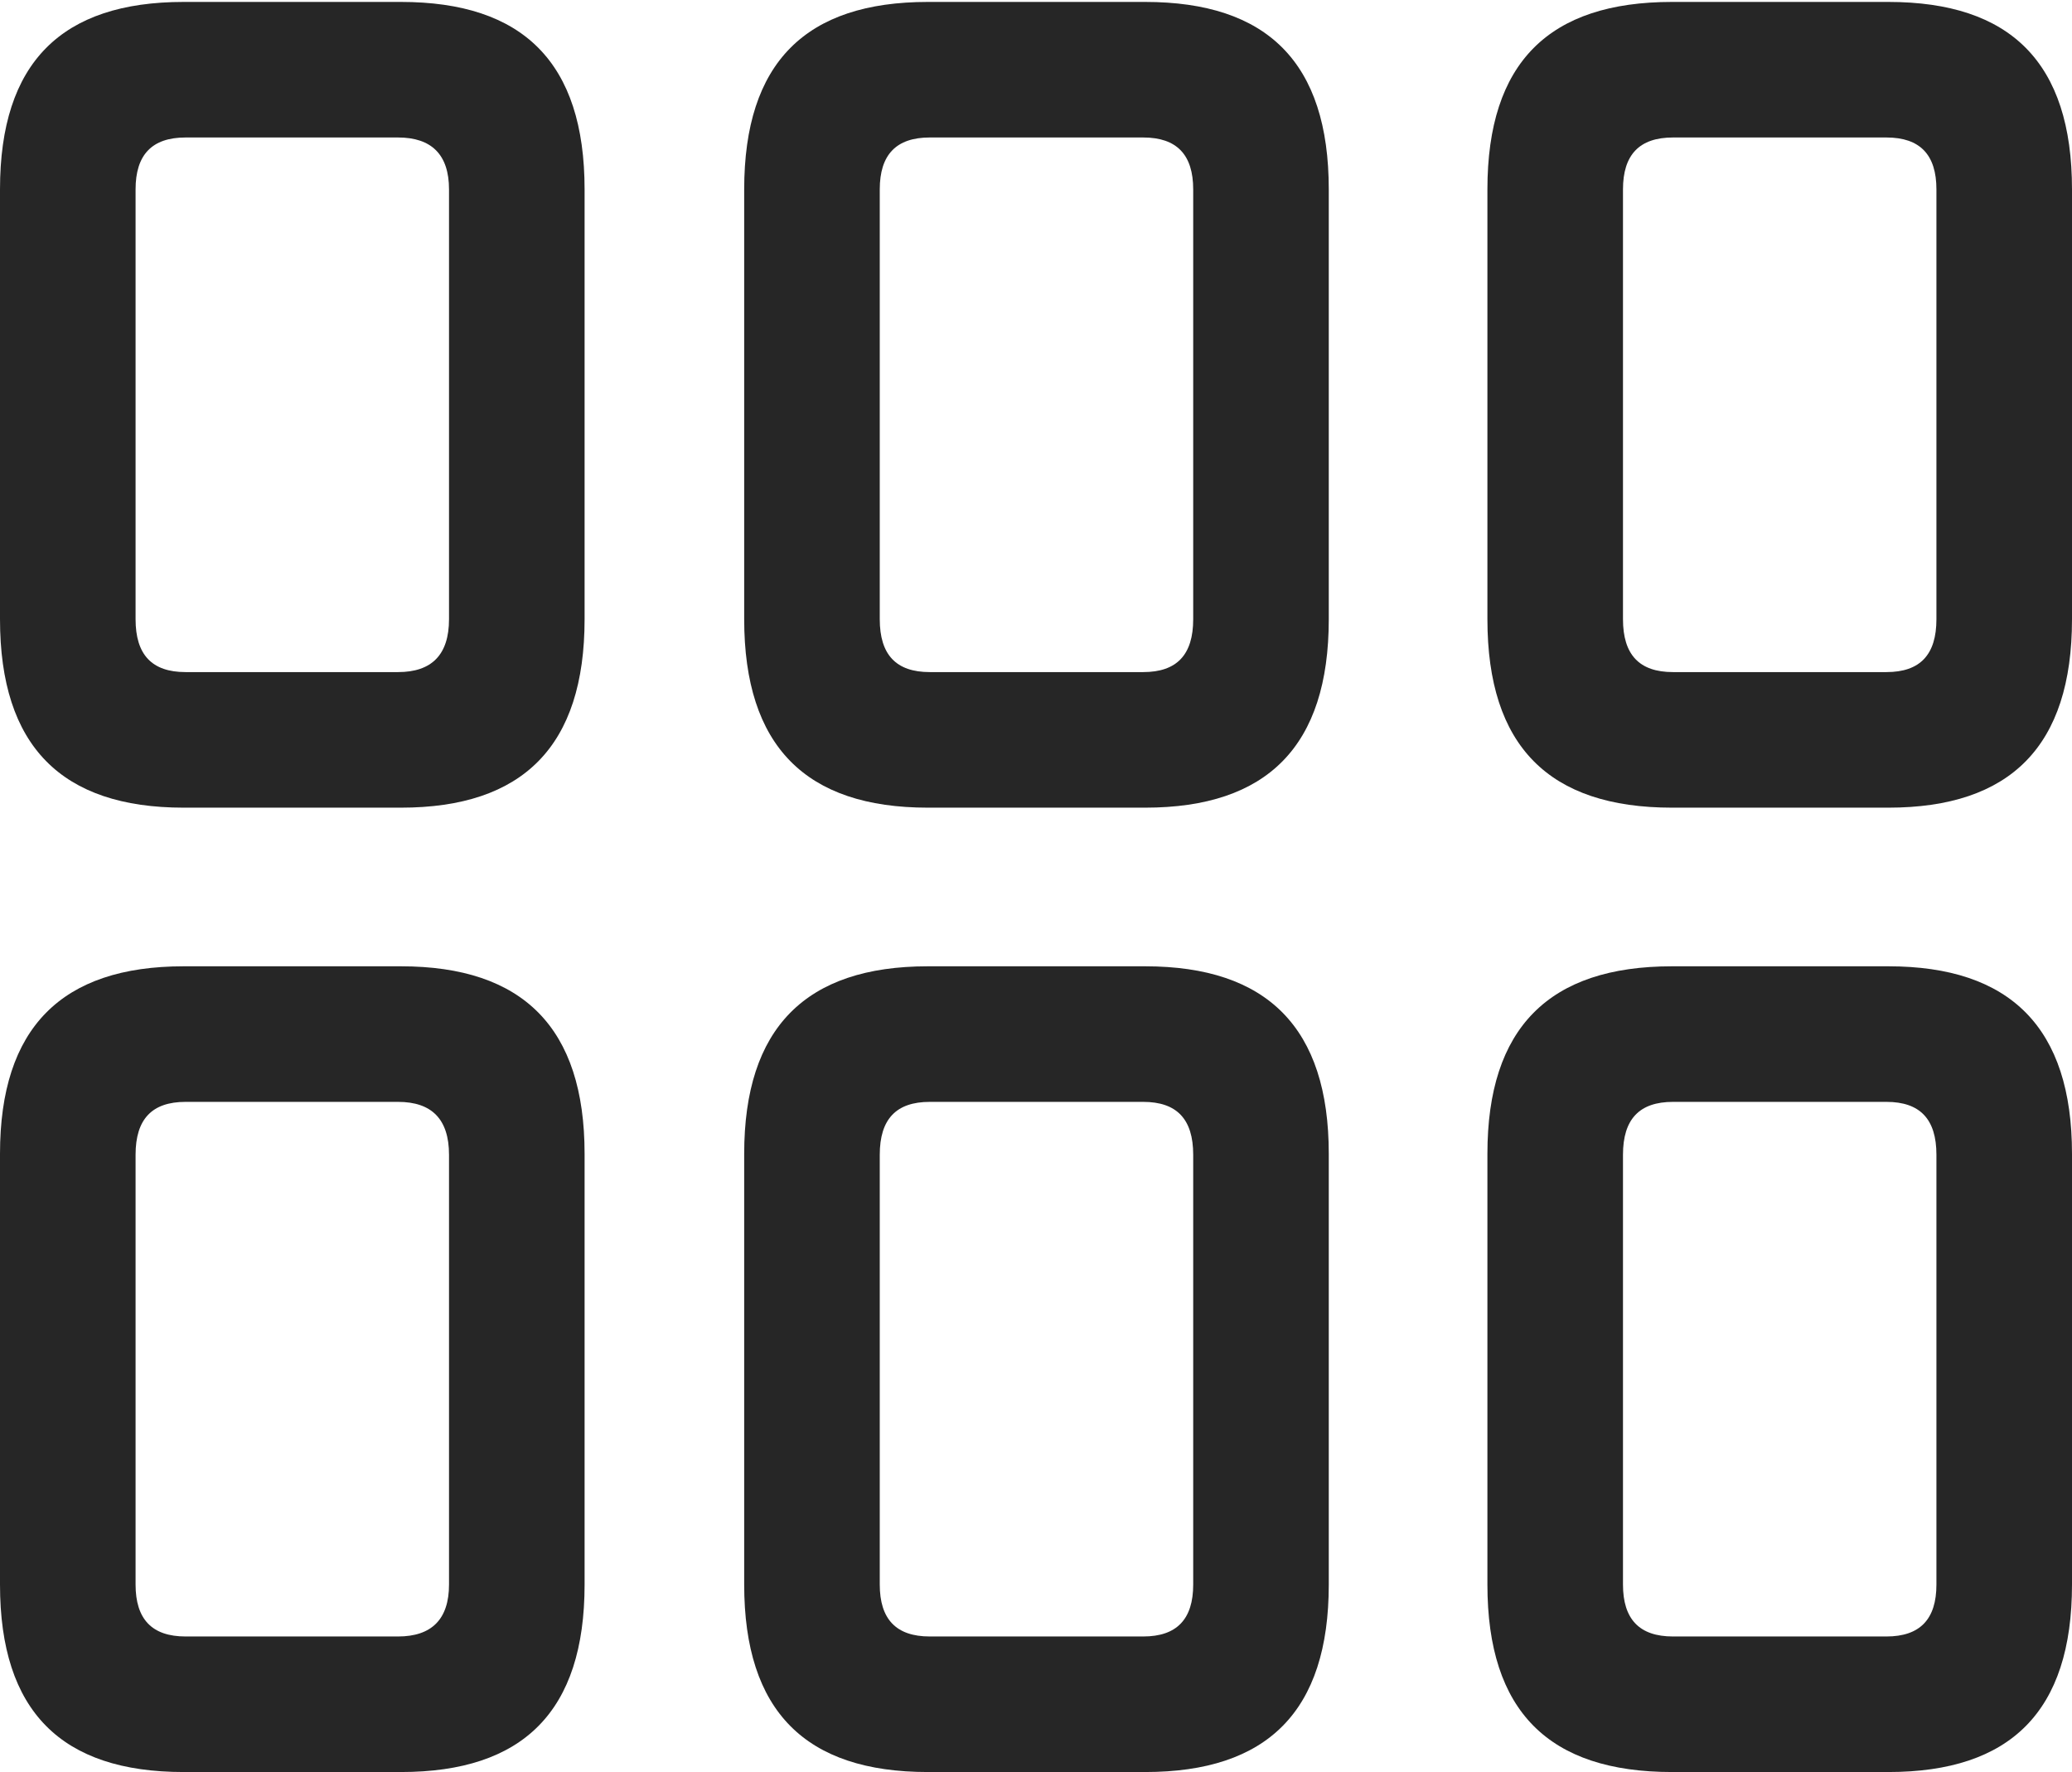 <?xml version="1.0" encoding="UTF-8"?>
<!--Generator: Apple Native CoreSVG 232.5-->
<!DOCTYPE svg
PUBLIC "-//W3C//DTD SVG 1.1//EN"
       "http://www.w3.org/Graphics/SVG/1.1/DTD/svg11.dtd">
<svg version="1.1" xmlns="http://www.w3.org/2000/svg" xmlns:xlink="http://www.w3.org/1999/xlink" width="105.225" height="89.99">
 <g>
  <rect height="89.99" opacity="0" width="105.225" x="0" y="0"/>
  <path d="M84.912 89.99L95.898 89.99C102.1 89.99 105.225 86.914 105.225 80.469L105.225 58.594C105.225 52.197 102.1 49.072 95.898 49.072L84.912 49.072C78.662 49.072 75.537 52.197 75.537 58.594L75.537 80.469C75.537 86.914 78.662 89.99 84.912 89.99ZM84.961 83.106C83.252 83.106 82.422 82.227 82.422 80.469L82.422 58.643C82.422 56.836 83.252 55.957 84.961 55.957L95.801 55.957C97.51 55.957 98.34 56.836 98.34 58.643L98.34 80.469C98.34 82.227 97.51 83.106 95.801 83.106Z" fill="#000000" fill-opacity="0.85"/>
  <path d="M47.119 89.99L58.154 89.99C64.356 89.99 67.481 86.914 67.481 80.469L67.481 58.594C67.481 52.197 64.356 49.072 58.154 49.072L47.119 49.072C40.918 49.072 37.793 52.197 37.793 58.594L37.793 80.469C37.793 86.914 40.918 89.99 47.119 89.99ZM47.217 83.106C45.508 83.106 44.678 82.227 44.678 80.469L44.678 58.643C44.678 56.836 45.508 55.957 47.217 55.957L58.057 55.957C59.766 55.957 60.596 56.836 60.596 58.643L60.596 80.469C60.596 82.227 59.766 83.106 58.057 83.106Z" fill="#000000" fill-opacity="0.85"/>
  <path d="M9.326 89.99L20.361 89.99C26.562 89.99 29.688 86.914 29.688 80.469L29.688 58.594C29.688 52.197 26.562 49.072 20.361 49.072L9.326 49.072C3.125 49.072 0 52.197 0 58.594L0 80.469C0 86.914 3.125 89.99 9.326 89.99ZM9.424 83.106C7.715 83.106 6.885 82.227 6.885 80.469L6.885 58.643C6.885 56.836 7.715 55.957 9.424 55.957L20.215 55.957C21.924 55.957 22.803 56.836 22.803 58.643L22.803 80.469C22.803 82.227 21.924 83.106 20.215 83.106Z" fill="#000000" fill-opacity="0.85"/>
  <path d="M84.912 41.016L95.898 41.016C102.1 41.016 105.225 37.891 105.225 31.445L105.225 9.619C105.225 3.174 102.1 0.098 95.898 0.098L84.912 0.098C78.662 0.098 75.537 3.174 75.537 9.619L75.537 31.445C75.537 37.891 78.662 41.016 84.912 41.016ZM84.961 34.131C83.252 34.131 82.422 33.252 82.422 31.445L82.422 9.619C82.422 7.861 83.252 6.982 84.961 6.982L95.801 6.982C97.51 6.982 98.34 7.861 98.34 9.619L98.34 31.445C98.34 33.252 97.51 34.131 95.801 34.131Z" fill="#000000" fill-opacity="0.85"/>
  <path d="M47.119 41.016L58.154 41.016C64.356 41.016 67.481 37.891 67.481 31.445L67.481 9.619C67.481 3.174 64.356 0.098 58.154 0.098L47.119 0.098C40.918 0.098 37.793 3.174 37.793 9.619L37.793 31.445C37.793 37.891 40.918 41.016 47.119 41.016ZM47.217 34.131C45.508 34.131 44.678 33.252 44.678 31.445L44.678 9.619C44.678 7.861 45.508 6.982 47.217 6.982L58.057 6.982C59.766 6.982 60.596 7.861 60.596 9.619L60.596 31.445C60.596 33.252 59.766 34.131 58.057 34.131Z" fill="#000000" fill-opacity="0.85"/>
  <path d="M9.326 41.016L20.361 41.016C26.562 41.016 29.688 37.891 29.688 31.445L29.688 9.619C29.688 3.174 26.562 0.098 20.361 0.098L9.326 0.098C3.125 0.098 0 3.174 0 9.619L0 31.445C0 37.891 3.125 41.016 9.326 41.016ZM9.424 34.131C7.715 34.131 6.885 33.252 6.885 31.445L6.885 9.619C6.885 7.861 7.715 6.982 9.424 6.982L20.215 6.982C21.924 6.982 22.803 7.861 22.803 9.619L22.803 31.445C22.803 33.252 21.924 34.131 20.215 34.131Z" fill="#000000" fill-opacity="0.85"/>
 </g>
</svg>
